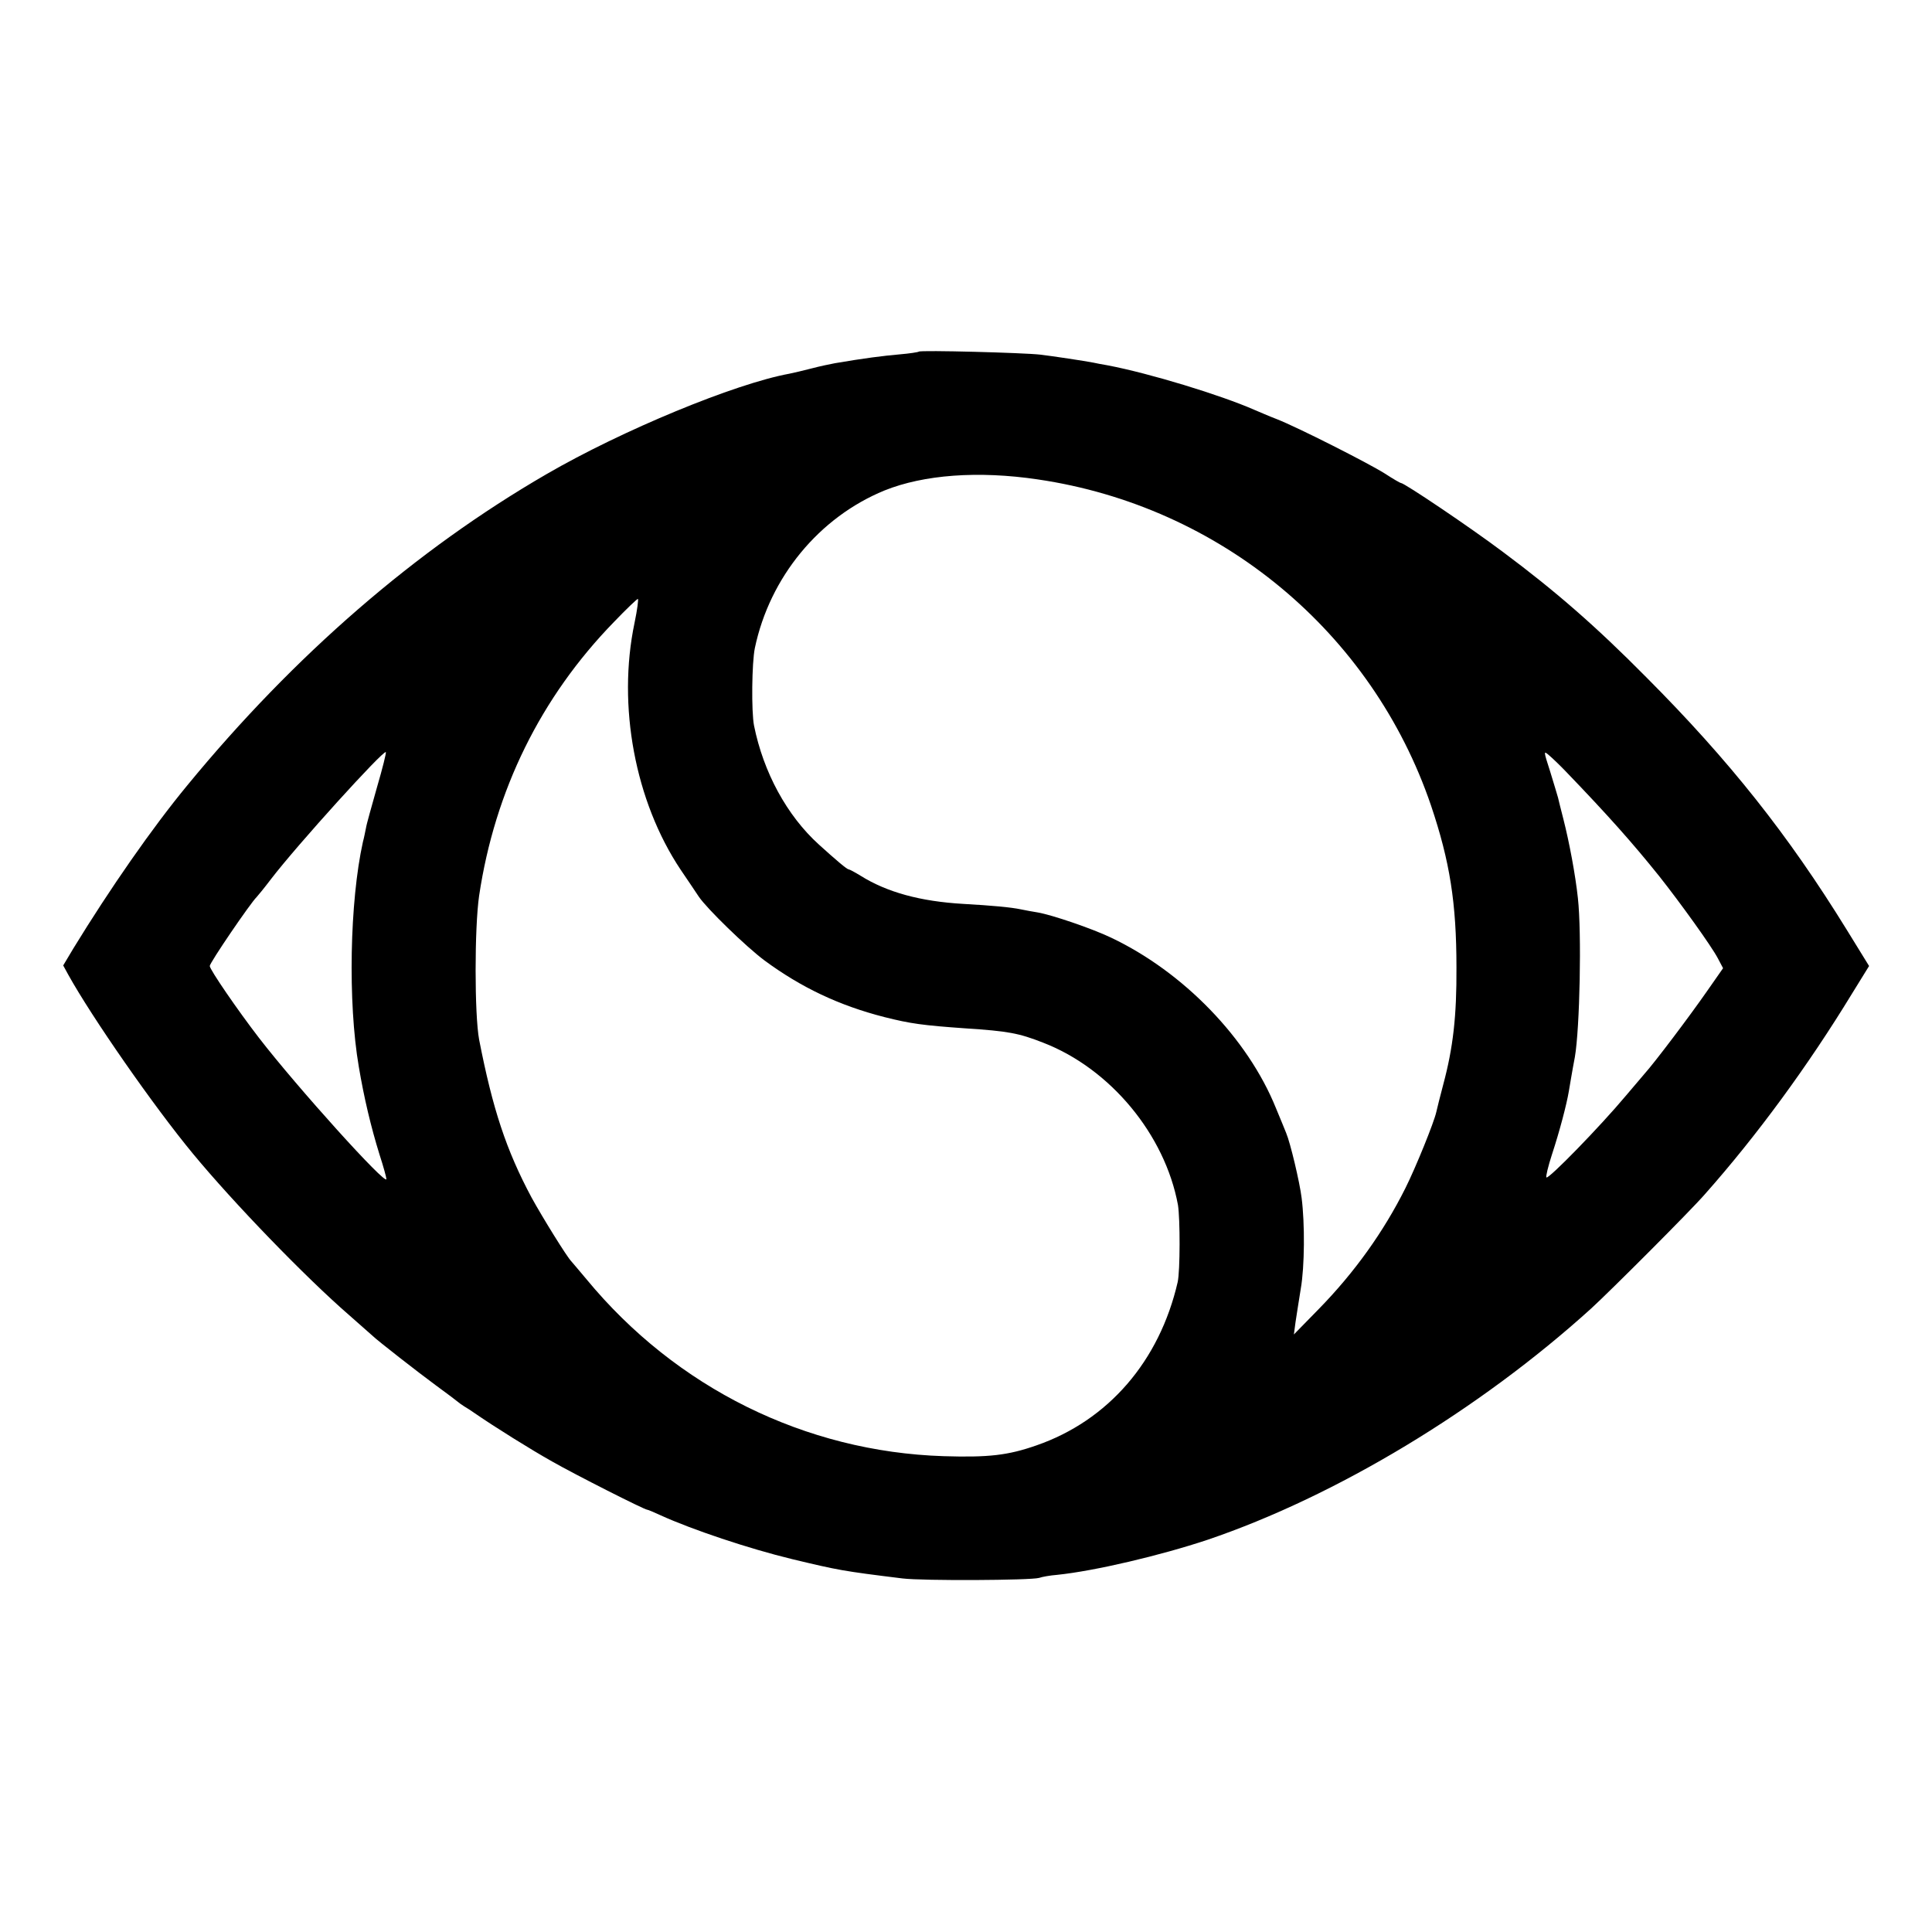 <?xml version="1.0" standalone="no"?>
<!DOCTYPE svg PUBLIC "-//W3C//DTD SVG 20010904//EN"
 "http://www.w3.org/TR/2001/REC-SVG-20010904/DTD/svg10.dtd">
<svg version="1.0" xmlns="http://www.w3.org/2000/svg"
 width="700pt" height="700pt" viewBox="0 0 700 700"
 preserveAspectRatio="xMidYMid meet">
<g transform="translate(0,700) scale(0.1,-0.1)"
fill="#000000" stroke="none">
<path d="M3329 5726 c-2 -2 -34 -7 -70 -10 -58 -5 -129 -14 -234 -32 -16 -3
-55 -11 -85 -19 -30 -8 -66 -16 -80 -19 -197 -36 -606 -205 -880 -364 -473
-274 -913 -655 -1301 -1127 -128 -155 -280 -374 -413 -591 l-37 -62 18 -33
c86 -155 309 -476 452 -649 147 -178 407 -447 566 -585 44 -39 82 -72 85 -75
16 -16 166 -133 230 -180 41 -30 77 -57 80 -60 3 -3 12 -9 21 -15 9 -5 27 -17
40 -26 71 -49 204 -132 279 -174 84 -48 335 -175 345 -175 3 0 24 -9 48 -20
114 -52 320 -121 477 -159 167 -40 181 -43 400 -70 74 -9 464 -7 495 2 11 4
40 9 65 11 136 14 374 70 545 127 466 158 985 471 1390 838 69 63 361 355 412
414 189 213 374 466 532 725 l63 102 -82 133 c-211 342 -424 611 -725 913
-183 185 -329 312 -518 453 -121 91 -359 251 -371 251 -3 0 -29 15 -58 34 -62
39 -317 168 -391 197 -29 11 -65 27 -82 34 -123 54 -379 132 -530 161 -22 4
-46 8 -53 10 -30 6 -150 24 -192 29 -59 7 -435 17 -441 11z m431 -463 c661
-97 1211 -553 1425 -1182 68 -202 92 -352 92 -586 1 -176 -12 -291 -48 -425
-11 -41 -22 -86 -25 -99 -8 -37 -74 -200 -112 -276 -79 -158 -184 -305 -314
-438 l-90 -92 6 45 c4 25 12 79 19 121 14 80 15 236 3 329 -7 57 -41 200 -56
235 -4 11 -21 51 -37 90 -102 253 -336 494 -598 618 -69 33 -213 82 -265 91
-19 3 -46 8 -60 11 -38 8 -105 14 -210 20 -155 9 -276 42 -372 102 -21 13 -40
23 -43 23 -6 0 -44 32 -108 90 -116 105 -201 262 -235 431 -10 51 -8 228 3
281 54 257 233 474 470 571 142 57 339 72 555 40z m-1461 -520 c-63 -300 2
-647 167 -894 27 -40 57 -84 66 -98 30 -44 171 -181 238 -231 133 -98 270
-163 434 -205 95 -24 139 -30 295 -41 153 -10 192 -17 281 -52 243 -94 441
-333 488 -588 8 -50 8 -238 -1 -279 -66 -287 -252 -502 -512 -592 -103 -36
-173 -44 -336 -39 -501 16 -969 247 -1294 641 -28 33 -52 62 -55 65 -16 16
-105 160 -144 231 -92 172 -141 321 -190 572 -17 91 -17 406 0 522 57 381 223
719 489 992 44 46 83 83 86 83 3 0 -2 -39 -12 -87z m-933 -595 c-19 -68 -38
-134 -40 -148 -3 -14 -7 -36 -11 -50 -48 -216 -55 -582 -15 -815 19 -113 44
-218 75 -318 14 -43 25 -83 25 -89 0 -26 -323 332 -462 512 -77 100 -178 247
-178 260 0 12 148 229 170 250 3 3 27 32 52 65 95 124 407 468 416 460 2 -2
-12 -59 -32 -127z m4309 55 c151 -157 240 -257 337 -378 76 -96 189 -253 212
-297 l19 -36 -58 -83 c-64 -92 -190 -259 -227 -300 -13 -15 -43 -51 -68 -80
-92 -110 -280 -303 -287 -295 -3 2 6 40 20 83 28 85 53 181 61 228 3 17 12 73
22 125 18 104 25 450 11 576 -9 84 -31 202 -53 288 -9 34 -17 68 -19 76 -2 8
-15 50 -28 93 -25 78 -25 78 -4 60 12 -10 40 -37 62 -60z"/>
</g>
</svg>
